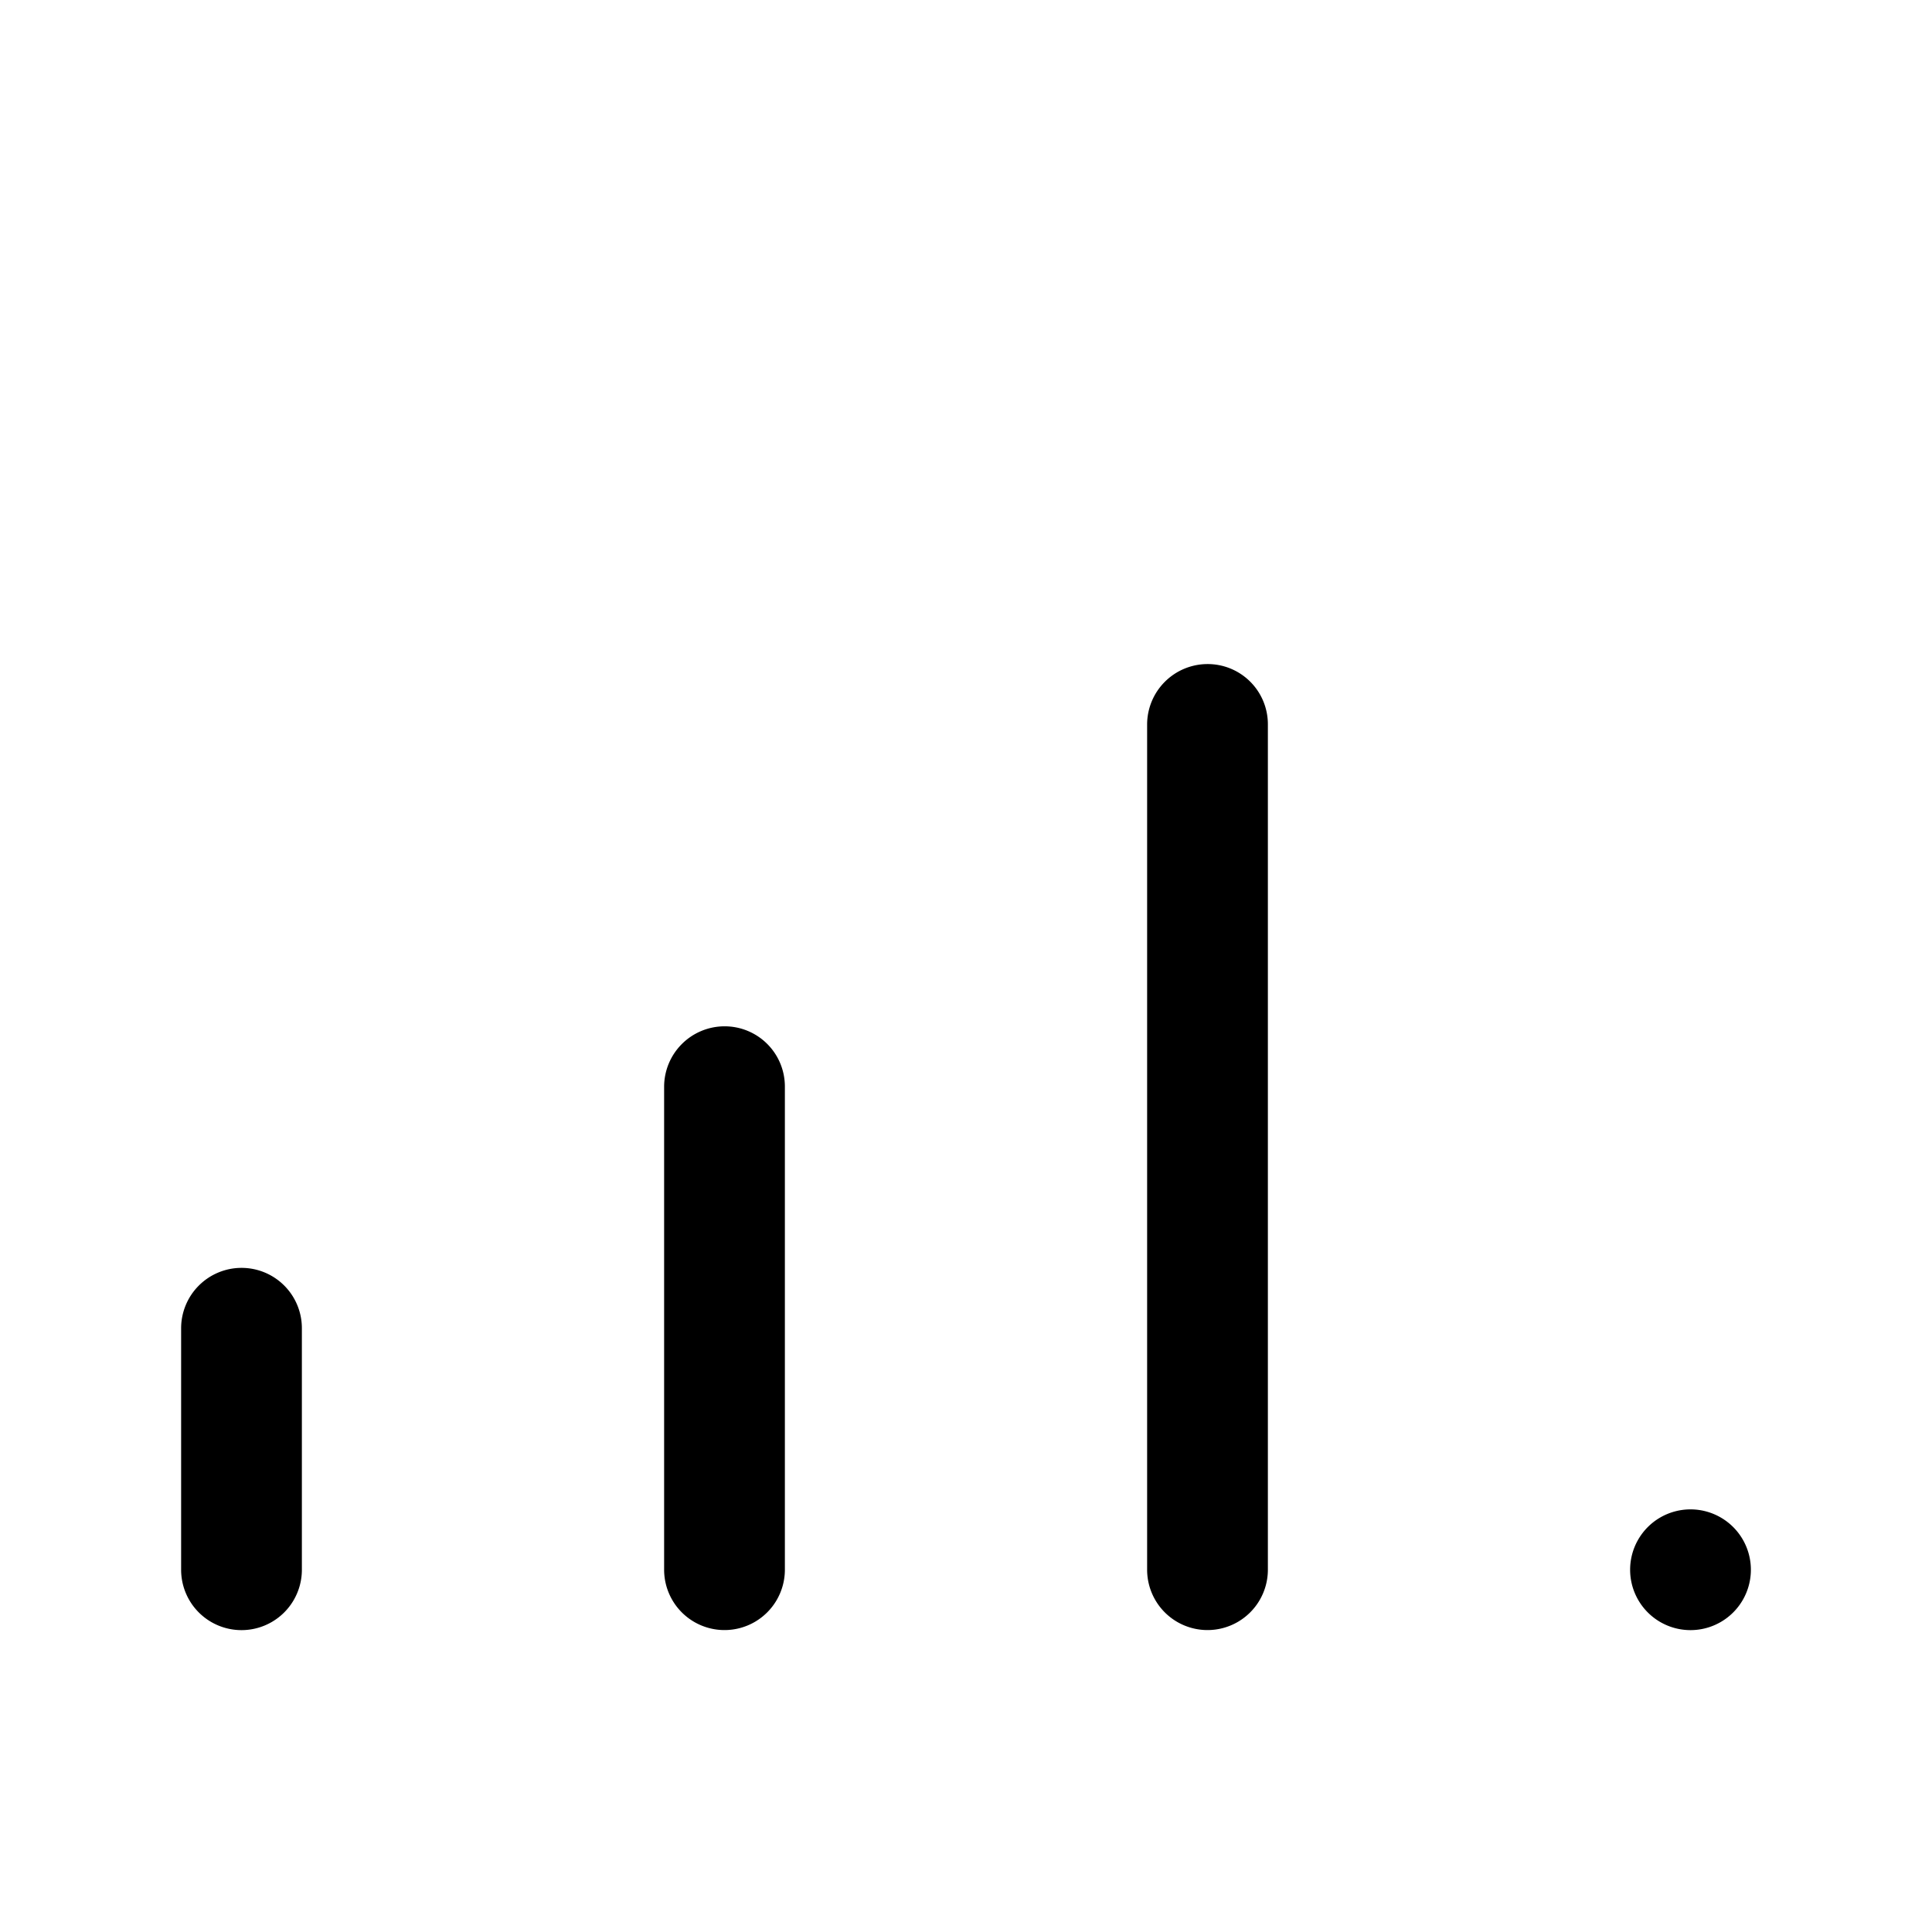 <svg xmlns="http://www.w3.org/2000/svg" width="32" height="32" viewBox="0 0 32 32"><path d="M4 21a1.001 1.001 0 0 0-1 1v4a1 1 0 1 0 2 0v-4a.999.999 0 0 0-1-1ZM12 16.999a1.002 1.002 0 0 0-1 1v8a1 1 0 0 0 2 0v-8a.997.997 0 0 0-1-1ZM20 10.999a1.002 1.002 0 0 0-1 1v14a1 1 0 0 0 2 0v-14a.997.997 0 0 0-1-1ZM28 27a1 1 0 1 0 0-2 1 1 0 0 0 0 2Z"/></svg>